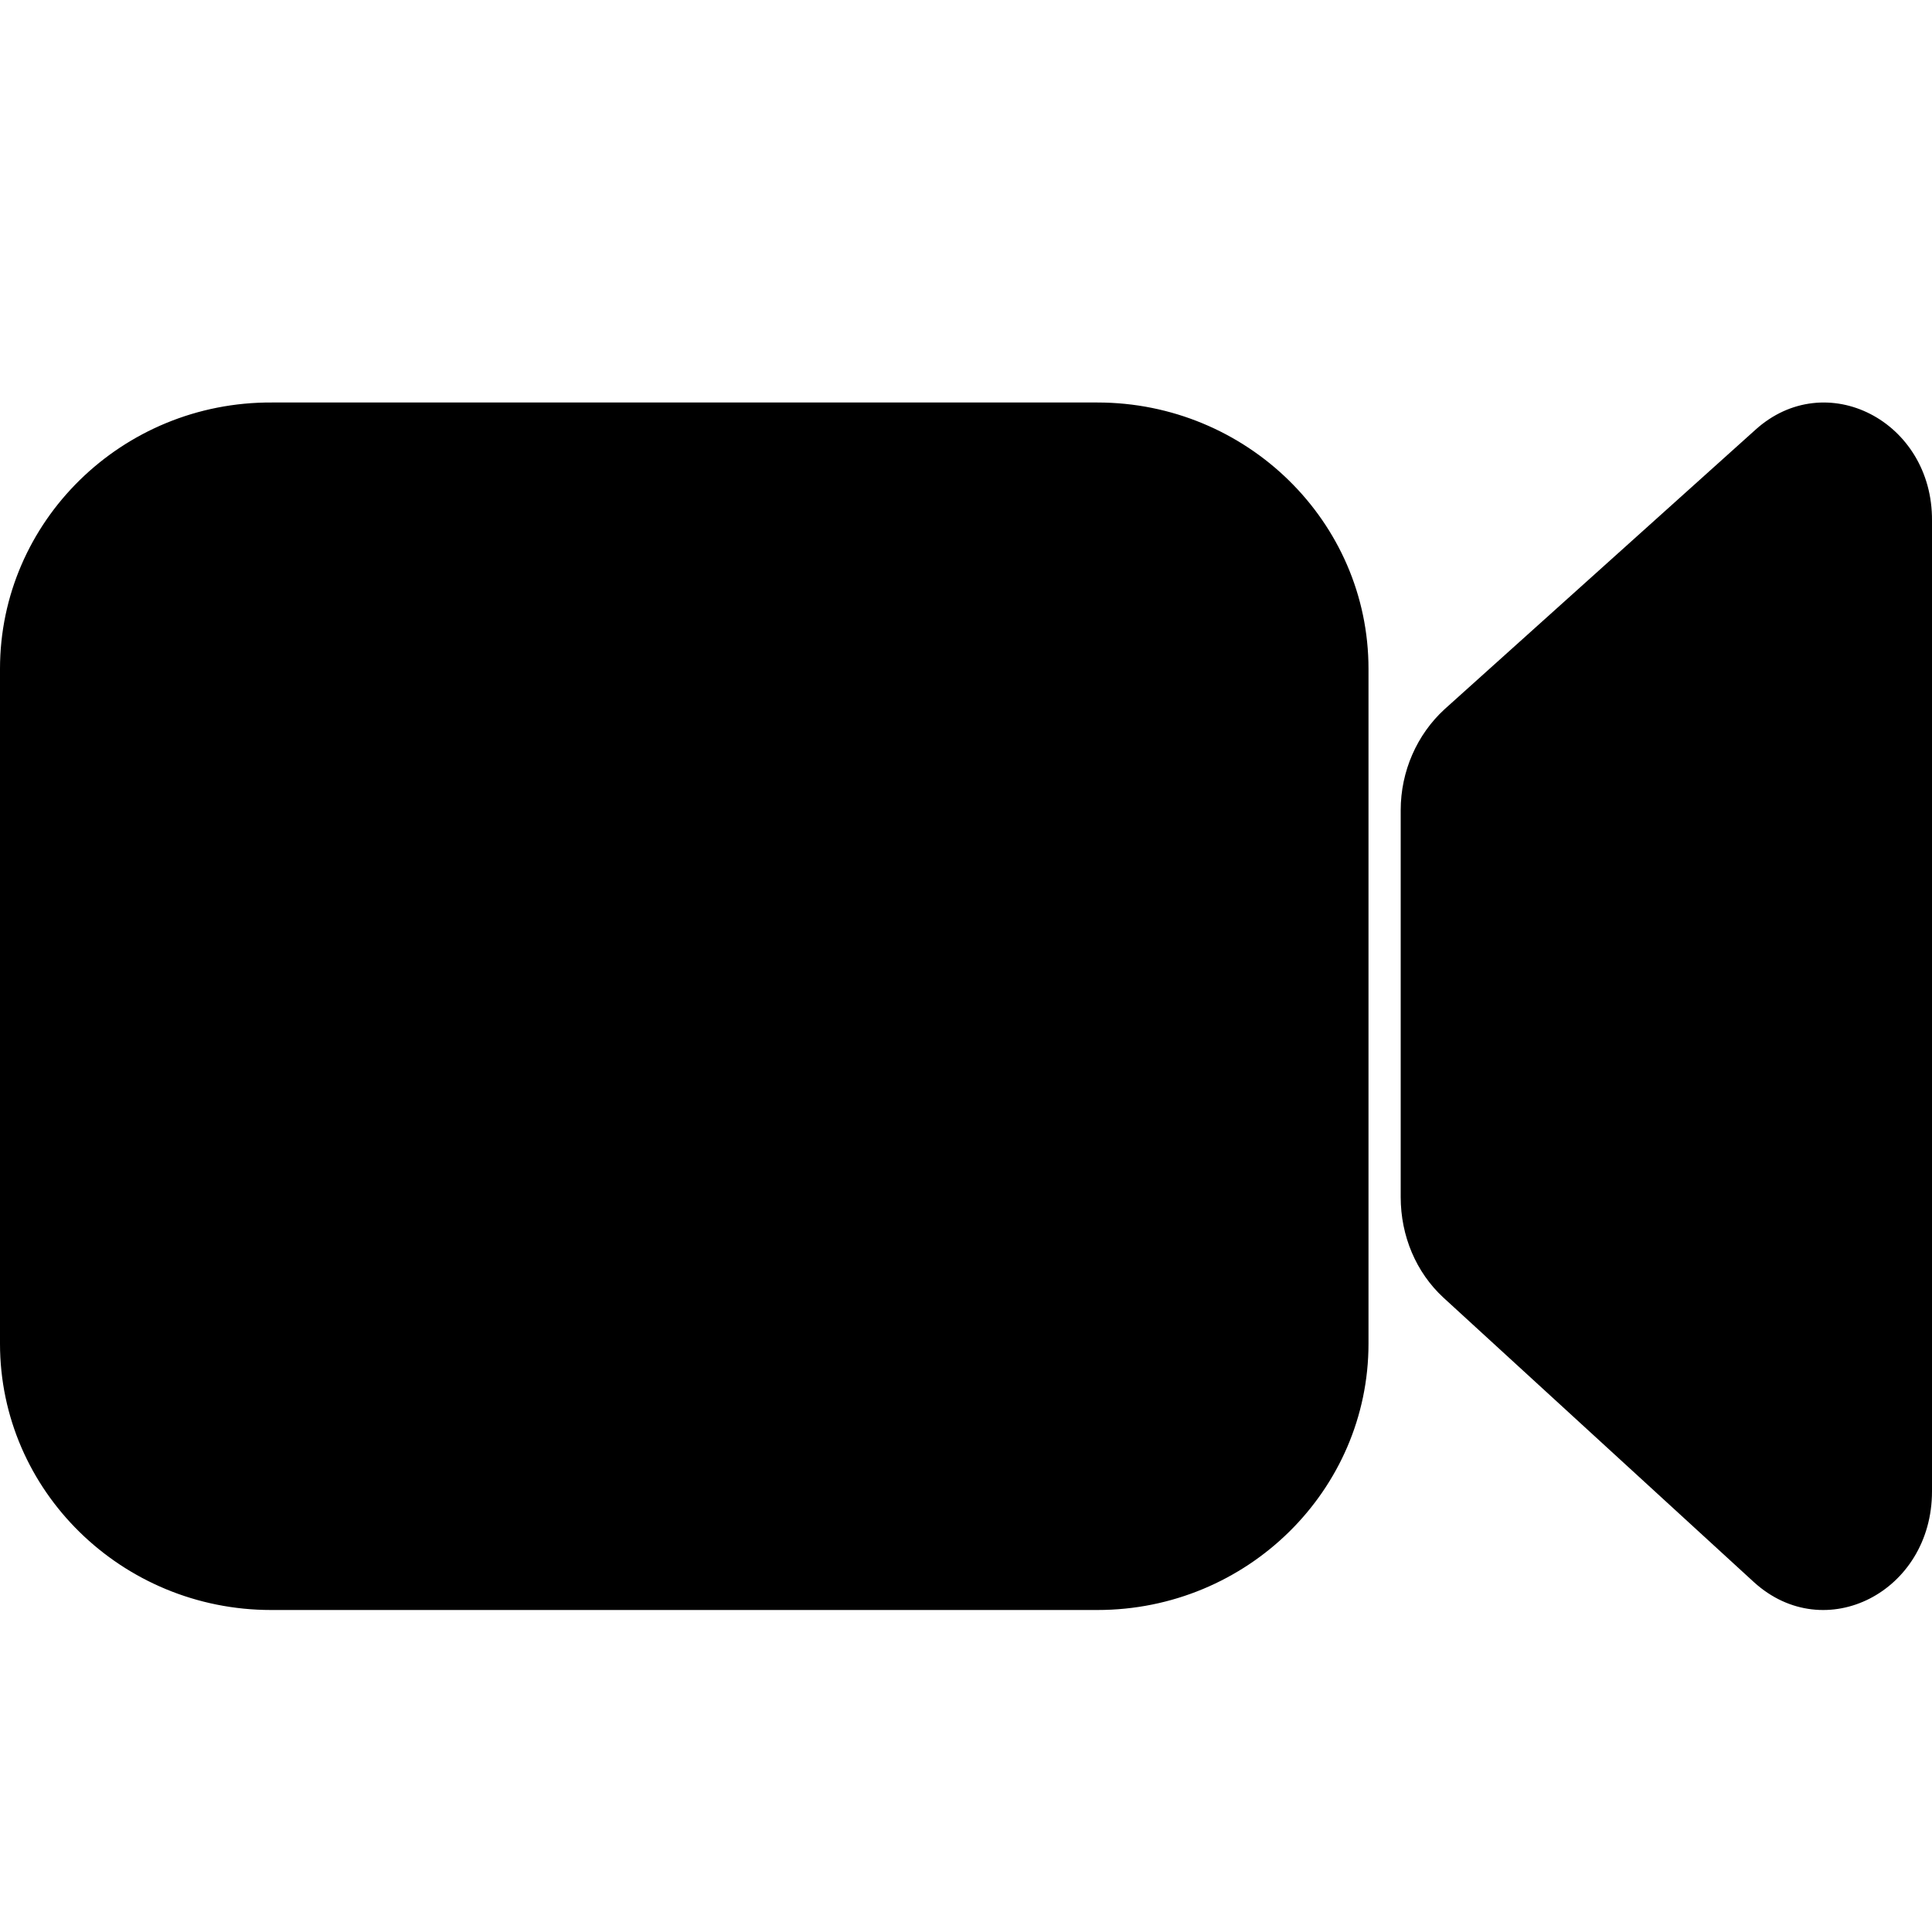 <svg viewBox="0 0 24 24" width="24" height="24" data-reactroot=""><path d="M0 8.309L0 16.691C0 18.522 1.515 20 3.368 20L13.632 20C15.495 20 17 18.512 17 16.691L17 8.309C17 6.478 15.485 5 13.632 5L3.378 5C1.515 4.99 0 6.478 0 8.309zM21.803 5.342L17.944 8.811C17.602 9.125 17.4 9.581 17.4 10.065L17.4 14.87C17.4 15.354 17.591 15.805 17.929 16.118L21.788 19.654C22.67 20.456 24 19.775 24 18.526L24 6.469C24.01 5.232 22.68 4.545 21.803 5.342z"></path></svg>
